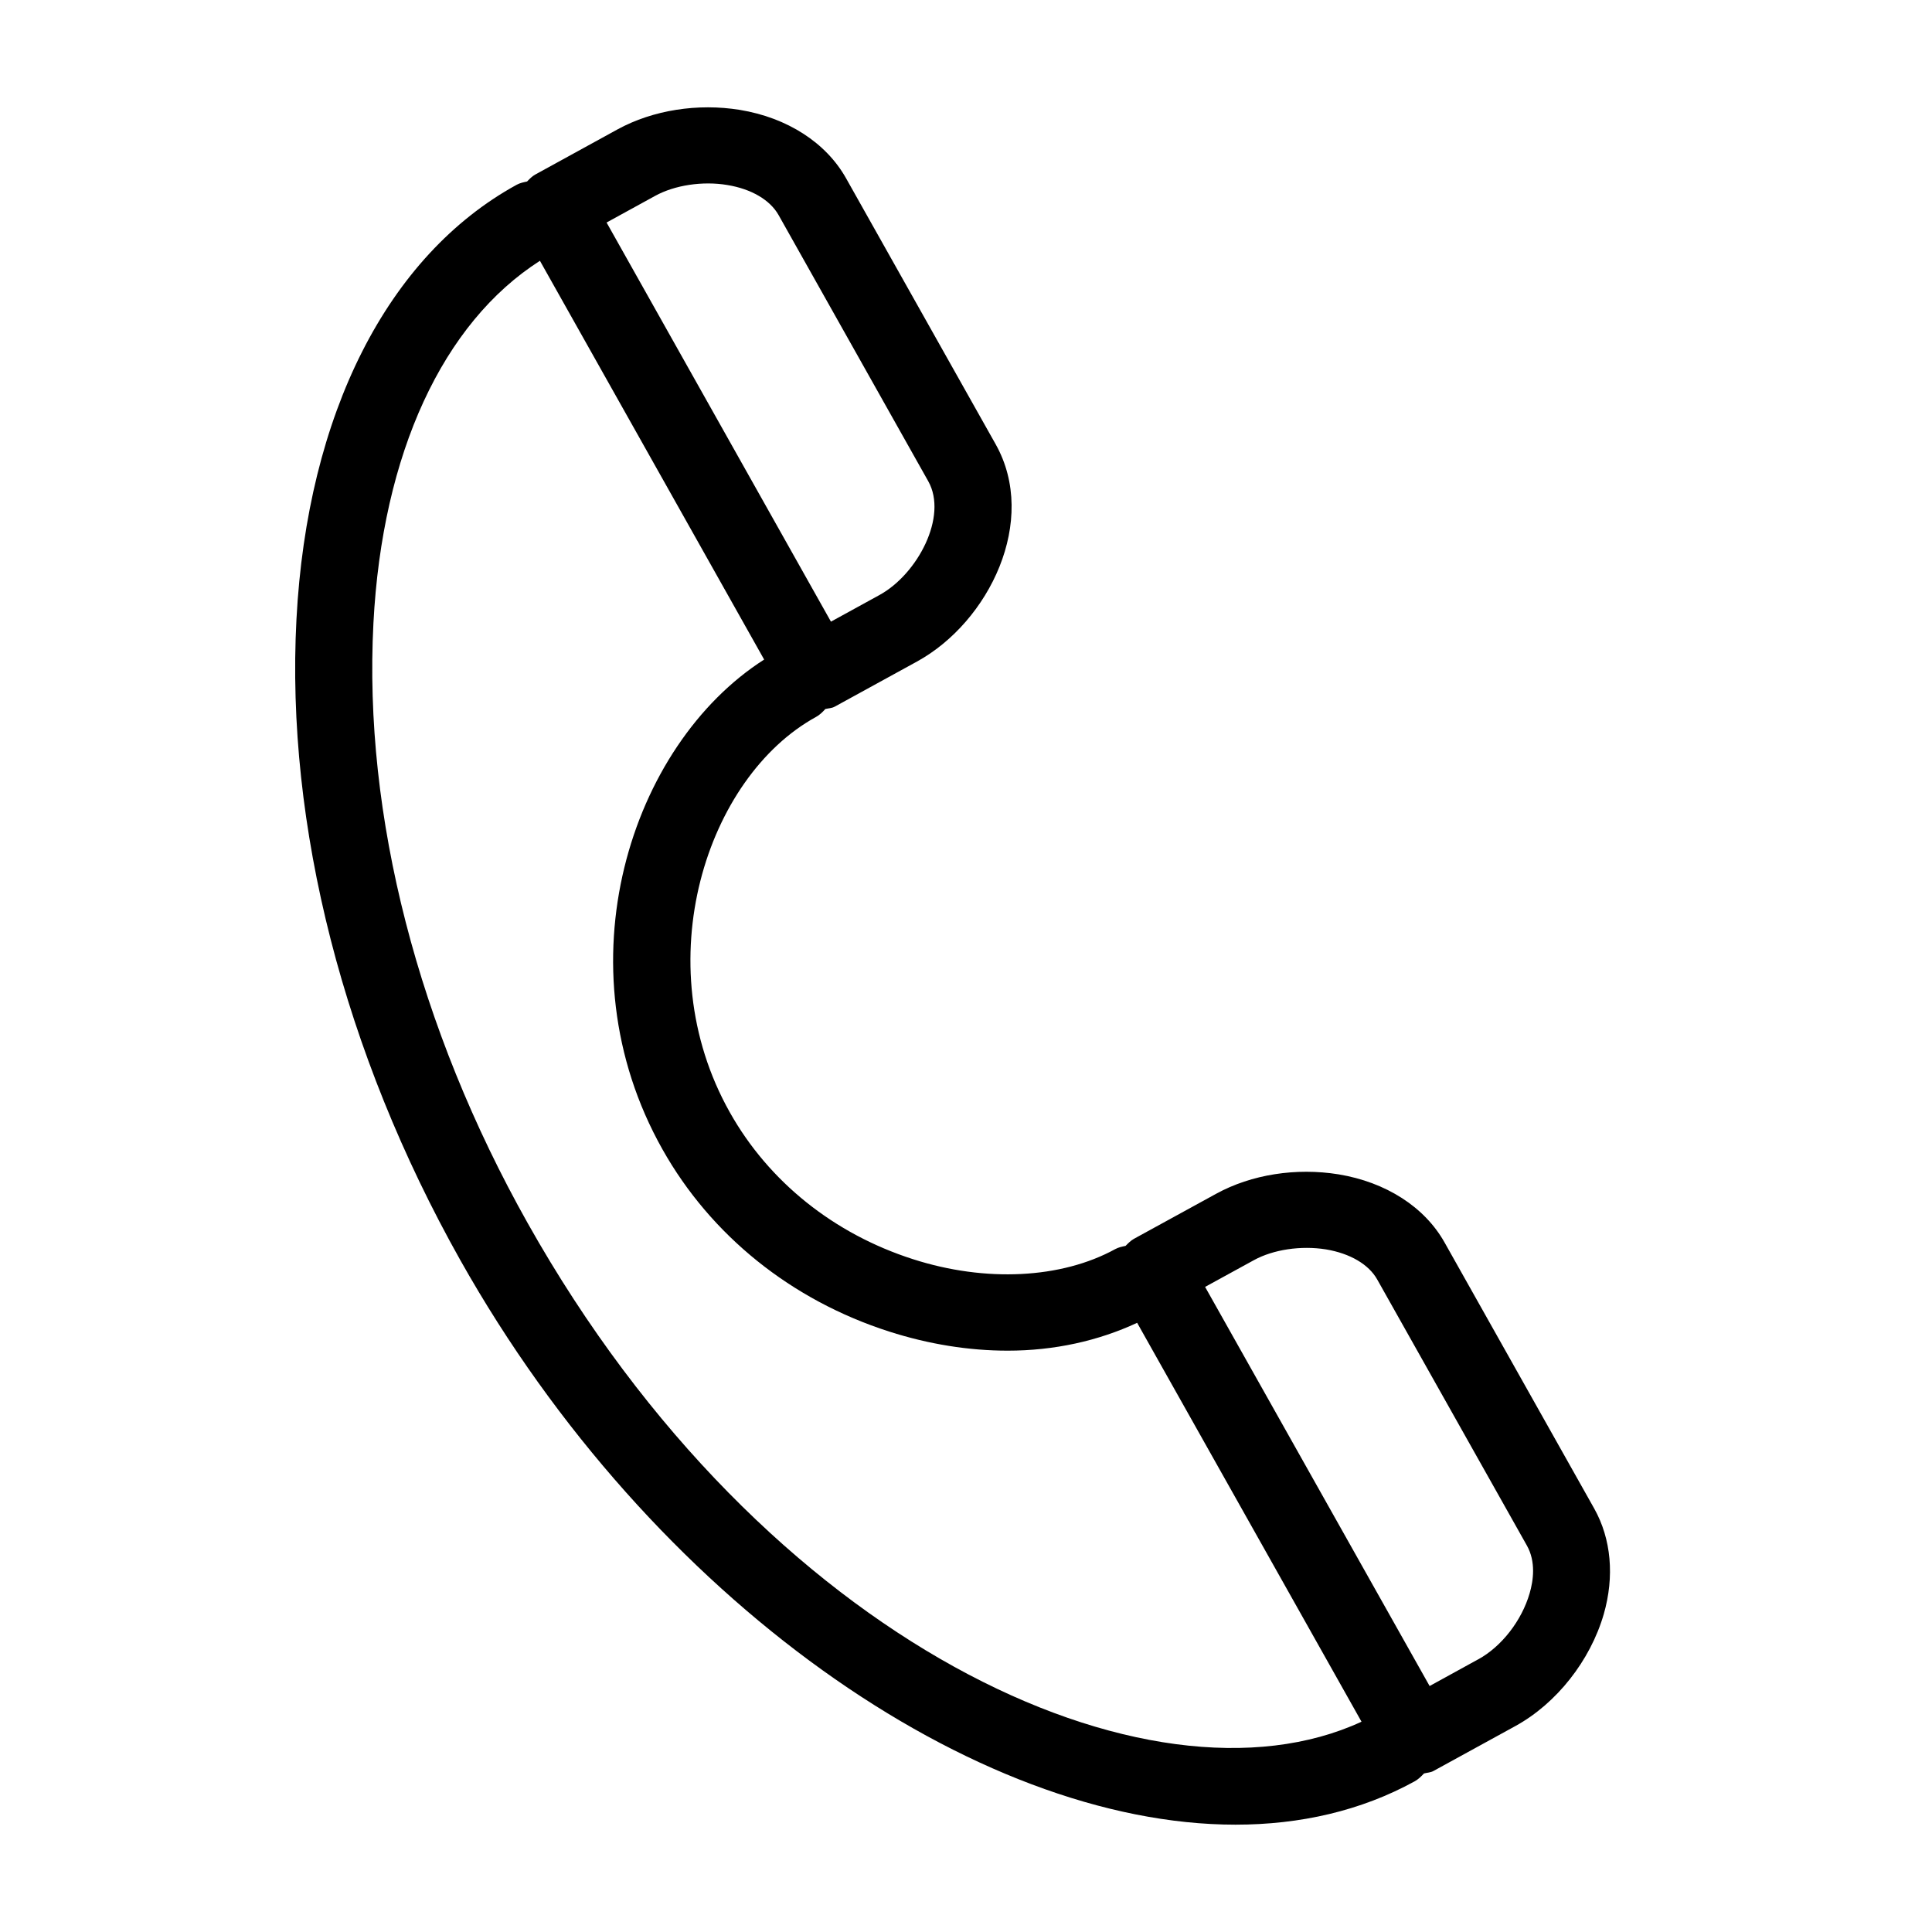 <?xml version="1.0" encoding="utf-8"?>
<!-- Generated by IcoMoon.io -->
<!DOCTYPE svg PUBLIC "-//W3C//DTD SVG 1.1//EN" "http://www.w3.org/Graphics/SVG/1.1/DTD/svg11.dtd">
<svg version="1.1" xmlns="http://www.w3.org/2000/svg" xmlns:xlink="http://www.w3.org/1999/xlink" width="1024" height="1024" viewBox="0 0 1024 1024"><g id="icomoon-ignore">
</g>
<path d="M765.691 658.604c-10.577-18.876-31.078-32.024-56.234-36.179-22.502-3.63-46.147 0.040-64.85 10.285l-43.574 23.877c-1.715 0.968-3.104 2.38-4.451 3.751-1.879 0.403-3.757 0.766-5.513 1.734-28.546 15.649-68.608 17.706-107.158 5.324-41.94-13.431-76.448-41.099-97.071-77.802-44.717-79.456-12.17-177.868 45.616-209.57 2.001-1.089 3.553-2.622 4.982-4.235 1.674-0.403 3.471-0.403 4.982-1.25l43.615-23.917c38.347-21.054 64.36-74.777 41.695-115.151l-79.307-141.004c-10.618-18.876-31.118-32.065-56.234-36.219-22.379-3.63-46.106 0.081-64.81 10.285l-43.574 23.917c-1.797 0.968-3.104 2.38-4.451 3.751-1.879 0.403-3.757 0.766-5.513 1.734-68.444 37.55-110.997 121.483-116.714 230.301-5.758 109.222 25.115 229.858 86.862 339.684 101.482 180.45 273.205 299.19 410.869 299.19 34.263 0 66.484-7.341 94.907-22.949 1.96-1.089 3.512-2.622 4.982-4.195 1.674-0.444 3.43-0.444 4.982-1.291l43.533-23.877c21.726-11.939 39.613-34.606 46.759-59.249 5.758-20.005 3.961-39.889-5.023-55.942l-79.307-141.004zM347.226 103.824c10.414-5.727 25.197-7.946 38.265-5.768 12.741 2.097 22.665 7.905 27.198 15.972l79.307 141.044c10.495 18.634-5.676 49.247-25.85 60.298l-25.728 14.117-118.92-211.546 25.728-14.117zM197.923 330.294c4.696-90.144 36.877-159.194 88.251-192.066l118.838 211.345c-70.935 45.375-108.71 162.179-53.906 259.583 25.687 45.697 68.362 79.98 120.186 96.597 21.113 6.776 42.349 10.124 62.809 10.124 24.666 0 47.984-5.163 68.608-14.762l118.92 211.425c-111.651 51.626-316.452-41.059-441.906-264.181-58.112-103.333-87.148-216.265-81.798-318.066zM810.735 844.499c-4.206 14.48-14.865 28.233-27.28 35.009h-0.041l-25.687 14.117-119.001-211.546 25.769-14.117c10.373-5.727 25.115-7.865 38.265-5.768 12.782 2.138 22.706 7.946 27.198 15.972l79.348 141.044c4.778 8.51 3.43 18.472 1.429 25.289v0z"></path>
</svg>

